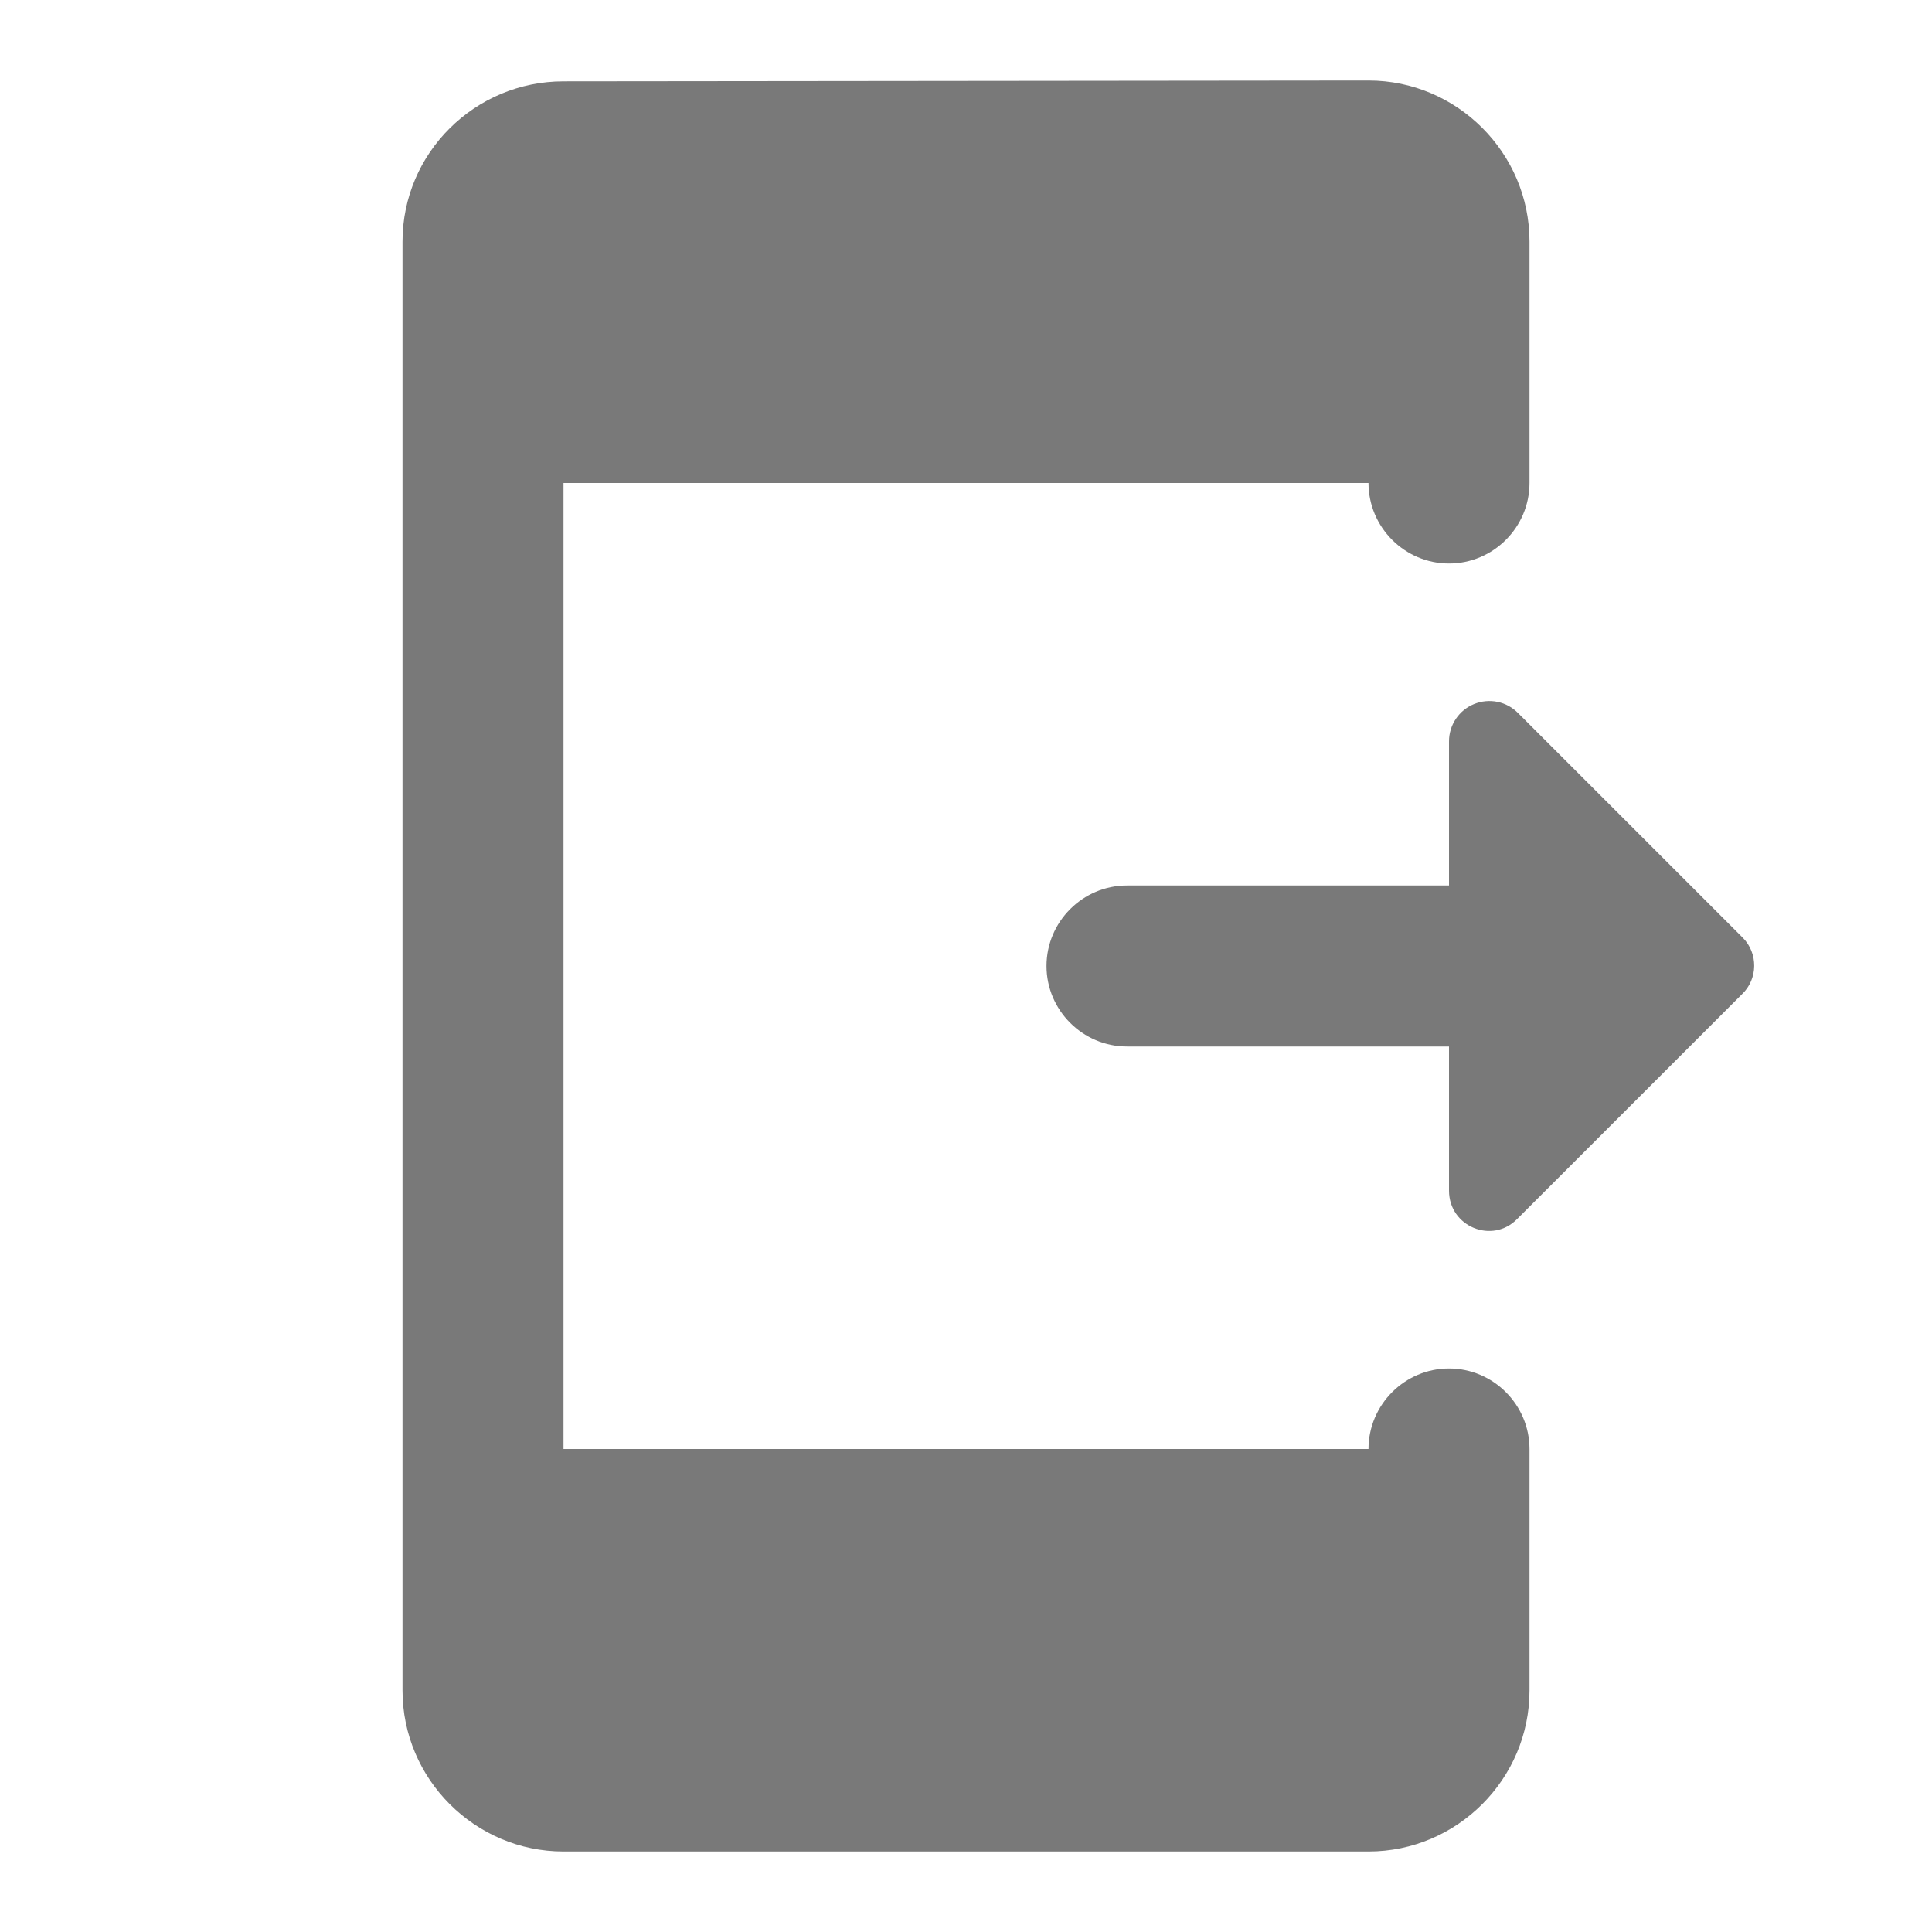 <svg width="42" height="42" viewBox="0 0 42 42" fill="none" xmlns="http://www.w3.org/2000/svg">
<path d="M29.75 31.5H12.25V10.5H29.75C29.75 11.463 30.538 12.25 31.5 12.25C32.462 12.25 33.25 11.463 33.25 10.5V5.25C33.25 3.325 31.675 1.75 29.75 1.75L12.25 1.768C10.325 1.768 8.75 3.325 8.75 5.25V36.75C8.75 38.675 10.325 40.25 12.25 40.25H29.75C31.675 40.25 33.25 38.675 33.25 36.75V31.5C33.25 30.538 32.462 29.75 31.5 29.75C30.538 29.75 29.75 30.538 29.75 31.5Z" fill="#797979"/>
<path d="M37.888 20.387L33.005 15.505C32.883 15.38 32.727 15.294 32.556 15.258C32.385 15.223 32.208 15.239 32.046 15.305C31.885 15.37 31.746 15.483 31.649 15.628C31.552 15.772 31.5 15.943 31.5 16.117V19.25H24.5C23.538 19.25 22.75 20.038 22.75 21C22.75 21.962 23.538 22.75 24.5 22.75H31.5V25.883C31.5 26.67 32.445 27.055 32.987 26.495L37.87 21.613C38.22 21.28 38.22 20.72 37.888 20.387Z" fill="#797979"/>
</svg>
